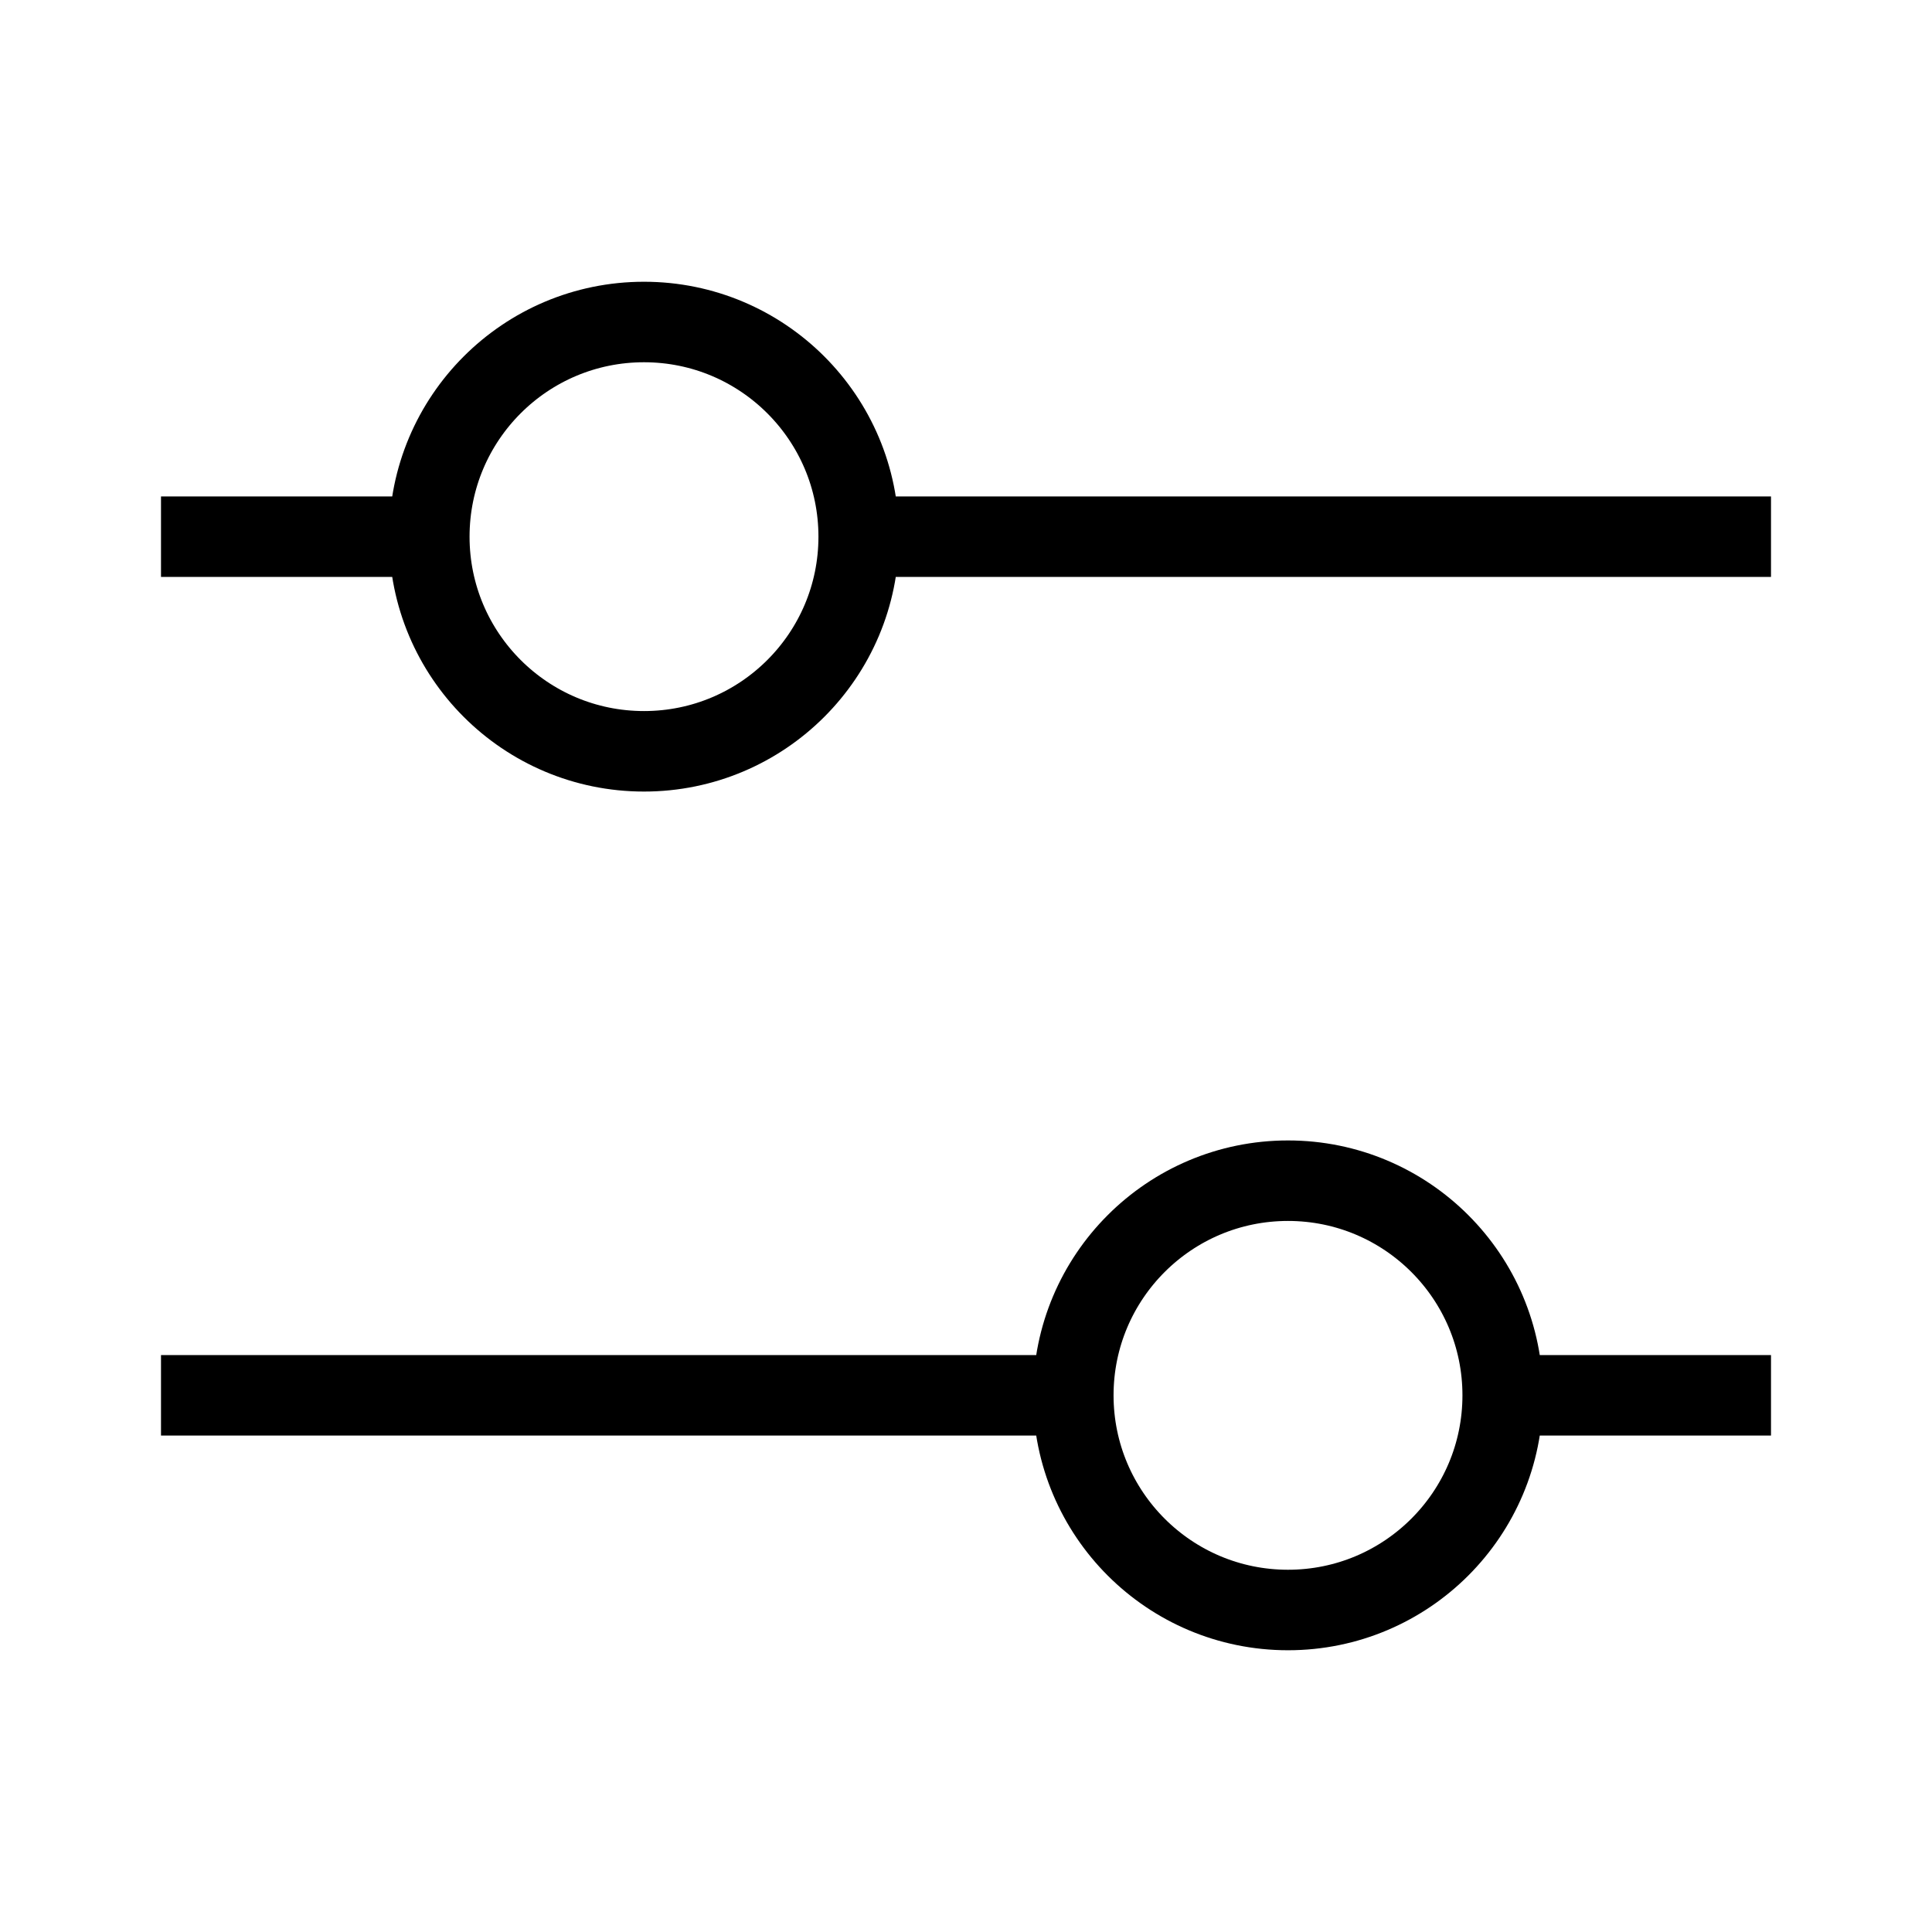 <svg width="24" height="24" viewBox="0 0 24 24" fill="none" xmlns="http://www.w3.org/2000/svg">
<path d="M22 6.667L10.667 6.667M10.667 6.667C10.667 5.194 9.473 4 8 4C6.527 4 5.333 5.194 5.333 6.667M10.667 6.667C10.667 8.139 9.473 9.333 8 9.333C6.527 9.333 5.333 8.139 5.333 6.667M5.333 6.667L2 6.667M22 17.333L18.667 17.333M18.667 17.333C18.667 15.861 17.473 14.667 16 14.667C14.527 14.667 13.333 15.861 13.333 17.333M18.667 17.333C18.667 18.806 17.473 20 16 20C14.527 20 13.333 18.806 13.333 17.333M13.333 17.333H2" stroke="black"/>
</svg>

